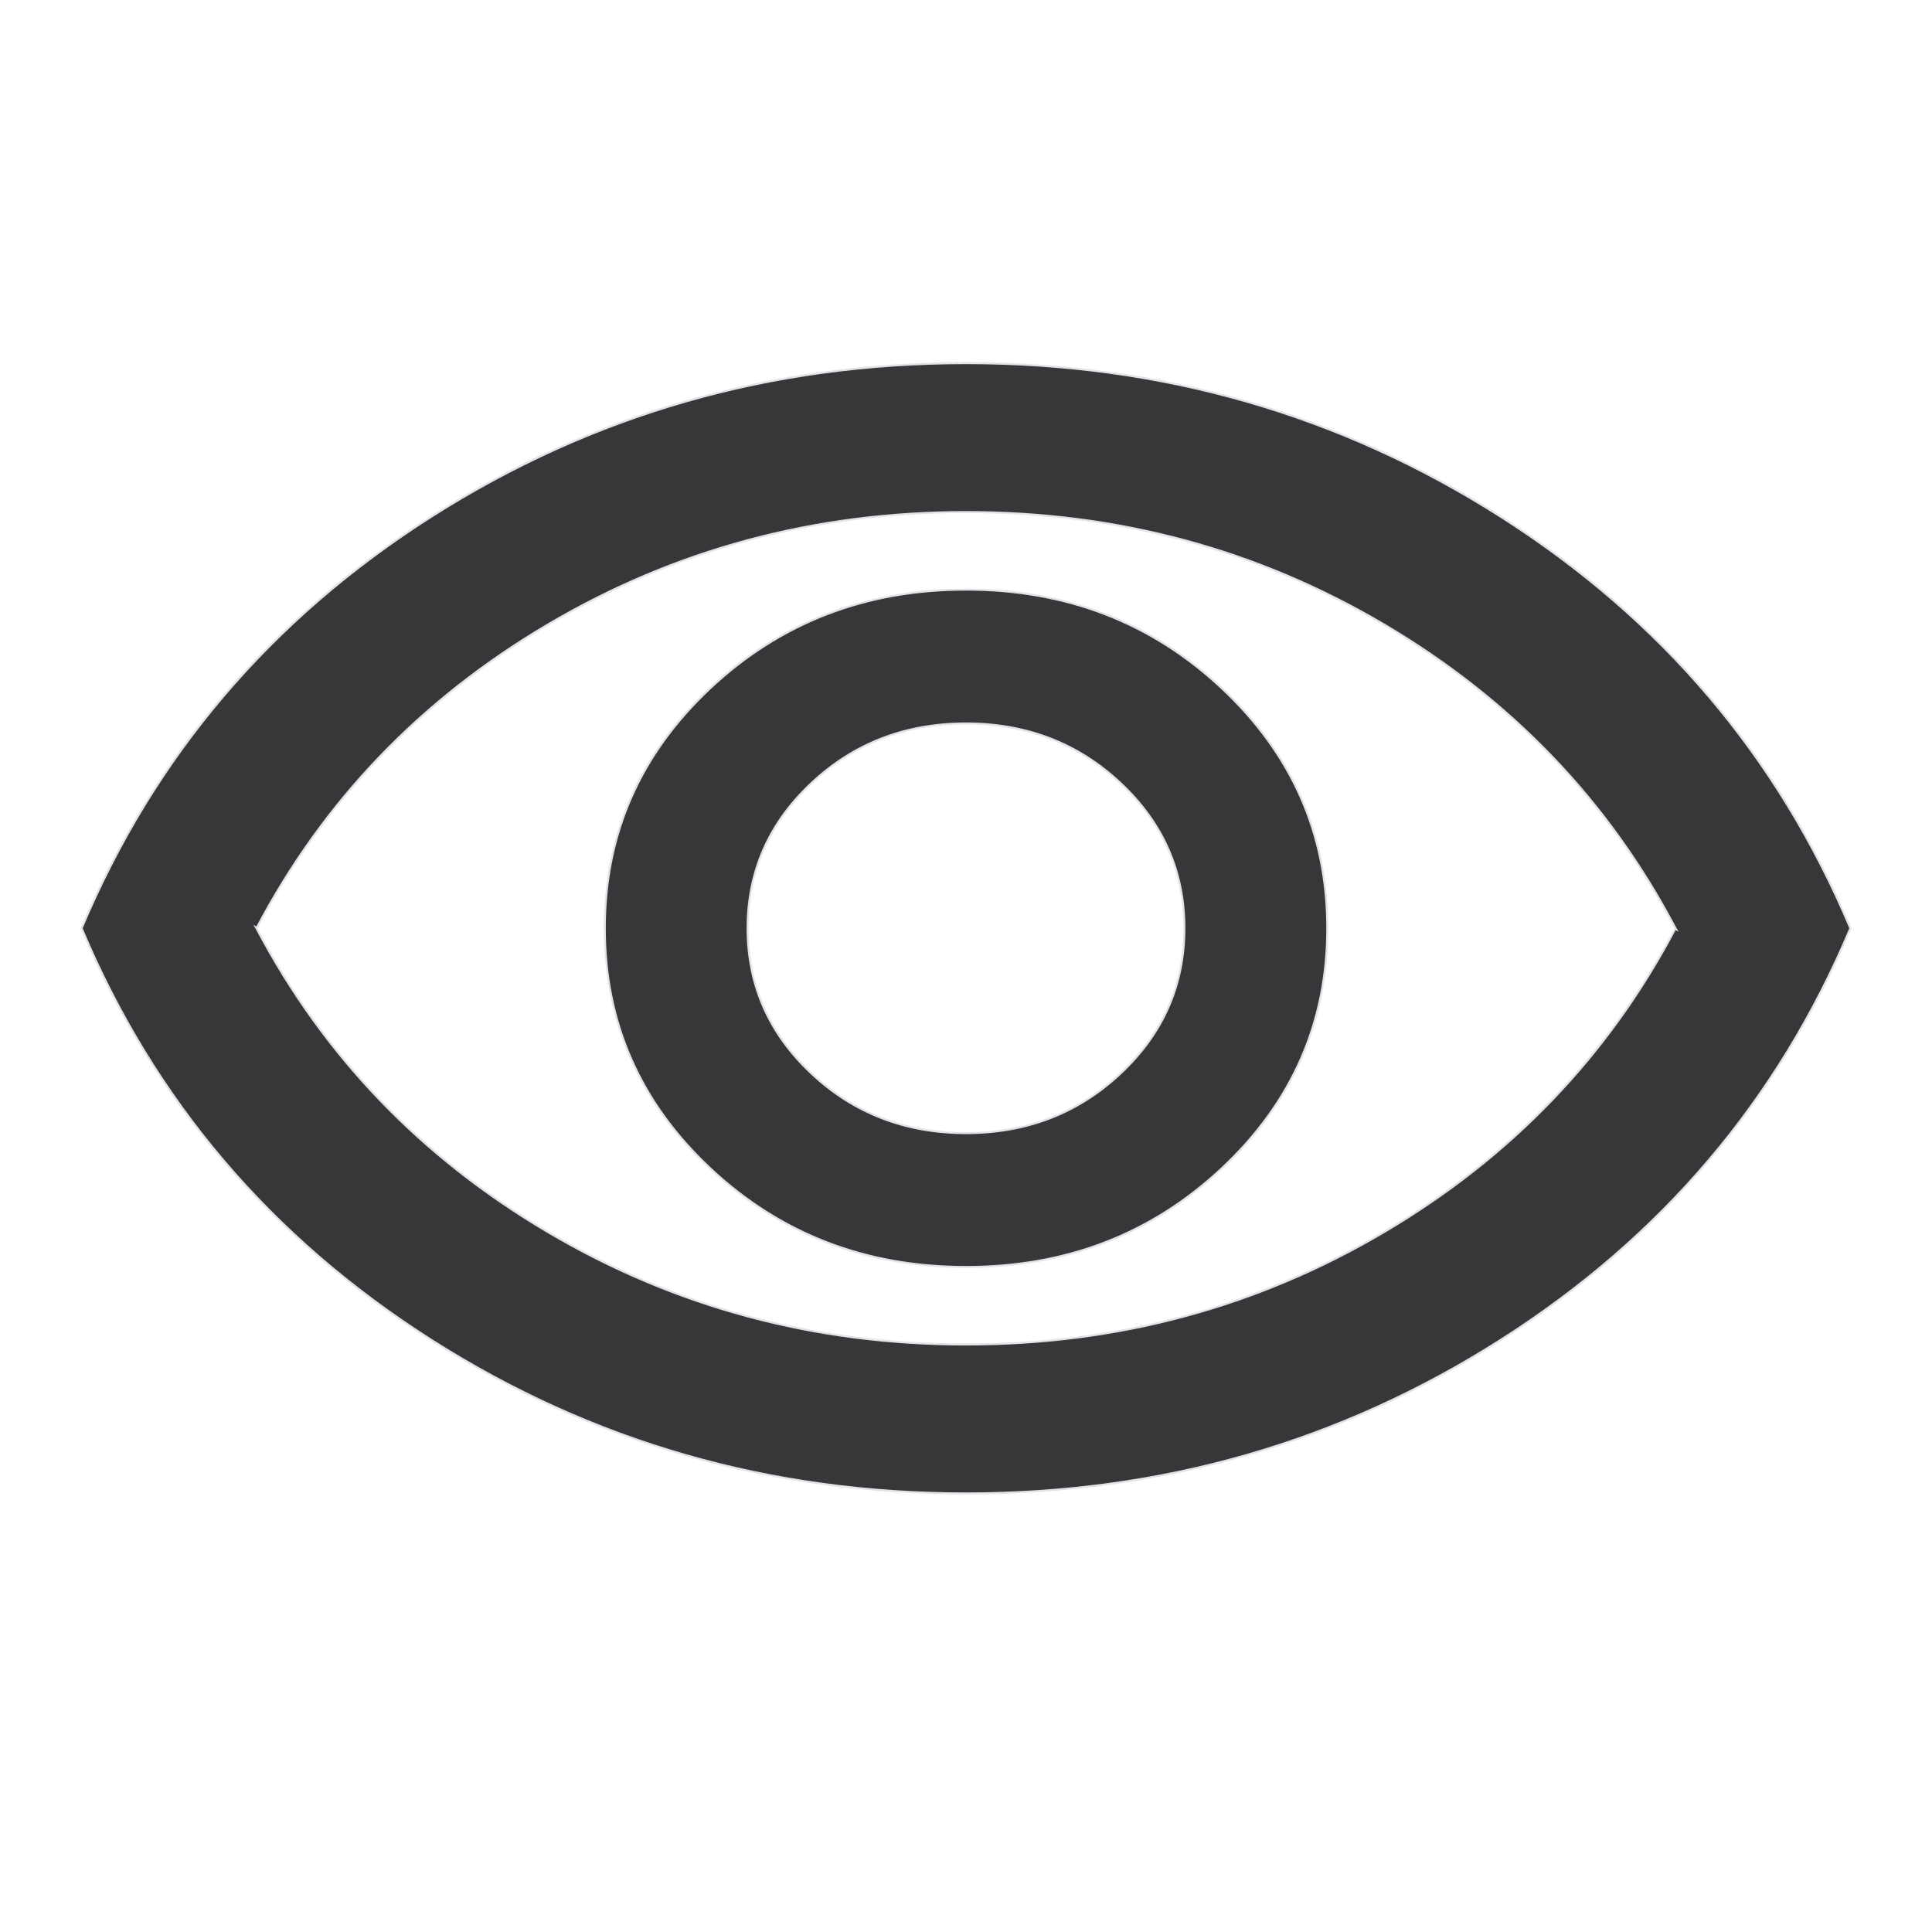 <svg width="24" height="24" viewBox="0 0 24 24" fill="none" xmlns="http://www.w3.org/2000/svg">
<mask id="mask0_2545_25747" style="mask-type:alpha" maskUnits="userSpaceOnUse" x="0" y="0" width="24" height="24">
<rect x="0.5" y="1.246" width="23" height="21.507" fill="#D9D9D9" stroke="#E1E3E7"/>
</mask>
<g mask="url(#mask0_2545_25747)">
<path d="M20.811 11.537L20.82 11.542L20.811 11.526C19.977 9.945 18.771 8.689 17.194 7.758C15.617 6.827 13.886 6.361 12 6.361C10.114 6.361 8.383 6.827 6.806 7.758C5.229 8.689 4.023 9.945 3.189 11.526L3.18 11.521L3.189 11.537C4.023 13.118 5.229 14.374 6.806 15.305C8.383 16.236 10.114 16.702 12 16.702C13.886 16.702 15.617 16.236 17.194 15.305C18.771 14.374 19.977 13.118 20.811 11.537ZM15.179 14.512C14.306 15.33 13.247 15.739 12 15.739C10.753 15.739 9.694 15.33 8.821 14.512C7.949 13.693 7.513 12.7 7.513 11.531C7.513 10.363 7.949 9.37 8.821 8.551C9.694 7.733 10.753 7.324 12 7.324C13.247 7.324 14.306 7.733 15.179 8.551C16.052 9.37 16.488 10.363 16.488 11.531C16.488 12.7 16.052 13.693 15.179 14.512ZM10.079 13.334C10.606 13.829 11.247 14.076 12 14.076C12.753 14.076 13.394 13.829 13.921 13.334C14.448 12.84 14.713 12.238 14.713 11.531C14.713 10.825 14.448 10.223 13.921 9.729C13.394 9.234 12.753 8.987 12 8.987C11.247 8.987 10.606 9.234 10.079 9.729C9.552 10.223 9.287 10.825 9.287 11.531C9.287 12.238 9.552 12.84 10.079 13.334ZM12 18.552C9.569 18.552 7.355 17.916 5.357 16.644C3.36 15.372 1.913 13.668 1.014 11.531C1.913 9.395 3.36 7.691 5.357 6.419C7.355 5.147 9.569 4.511 12 4.511C14.431 4.511 16.645 5.147 18.643 6.419C20.64 7.691 22.087 9.395 22.986 11.531C22.087 13.668 20.64 15.372 18.643 16.644C16.645 17.916 14.431 18.552 12 18.552Z" fill="#353738" stroke="#E1E3E7" stroke-width="0.025"/>
</g>
</svg>
